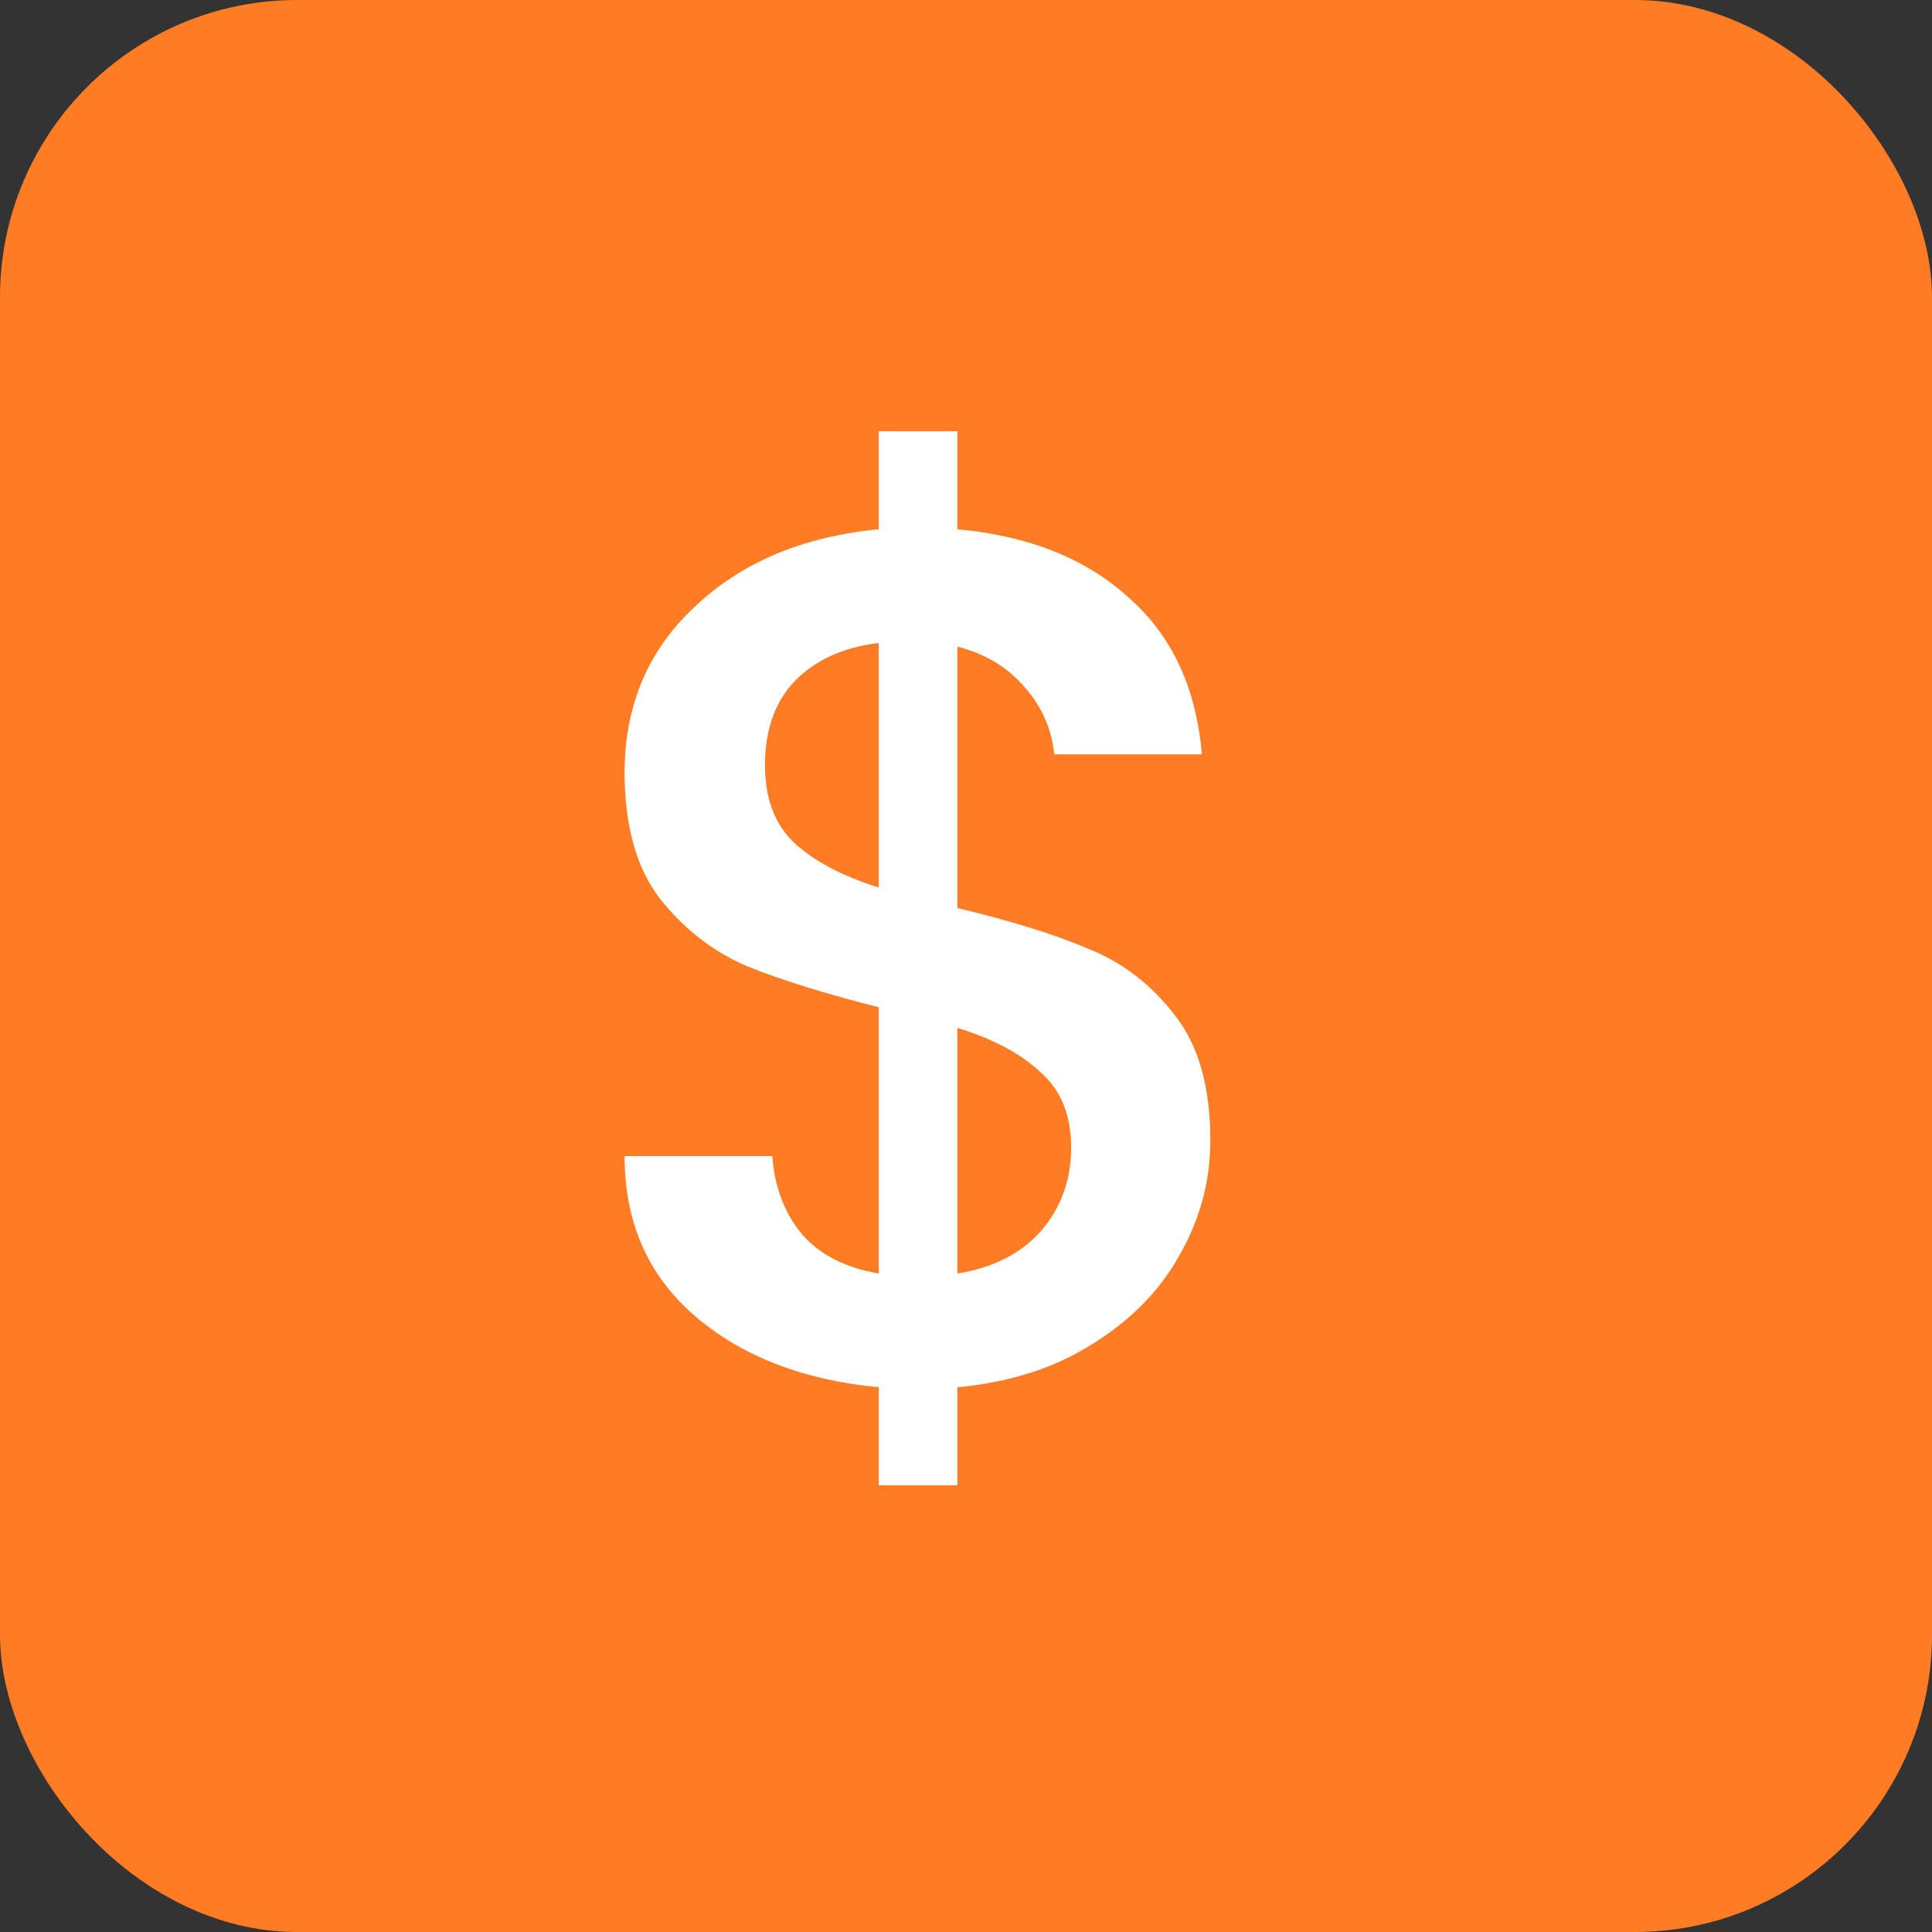 <svg width="91" height="91" viewBox="0 0 91 91" fill="none" xmlns="http://www.w3.org/2000/svg">
<rect x="0" y="0" width="91" height="91" fill="#333333" stroke="none"/>
<rect width="91" height="91" rx="14" fill="#FF7C24"/>
<path d="M57.008 53.714C57.008 55.614 56.533 57.4 55.583 59.072C54.671 60.744 53.303 62.15 51.479 63.29C49.693 64.43 47.565 65.114 45.095 65.342V69.959H41.39V65.342C37.818 65 34.93 63.879 32.726 61.979C30.522 60.079 29.42 57.571 29.42 54.455H36.374C36.488 55.937 36.963 57.172 37.799 58.16C38.635 59.11 39.832 59.718 41.39 59.984V47.444C38.844 46.798 36.773 46.152 35.177 45.506C33.581 44.822 32.213 43.758 31.073 42.314C29.971 40.87 29.42 38.894 29.42 36.386C29.42 33.232 30.522 30.629 32.726 28.577C34.93 26.487 37.818 25.271 41.39 24.929V20.312H45.095V24.929C48.439 25.233 51.118 26.297 53.132 28.121C55.184 29.907 56.343 32.377 56.609 35.531H49.655C49.541 34.353 49.085 33.308 48.287 32.396C47.489 31.446 46.425 30.8 45.095 30.458V42.77C47.641 43.378 49.712 44.024 51.308 44.708C52.904 45.354 54.253 46.399 55.355 47.843C56.457 49.249 57.008 51.206 57.008 53.714ZM36.032 36.044C36.032 37.602 36.488 38.818 37.4 39.692C38.35 40.566 39.68 41.269 41.39 41.801V30.287C39.756 30.477 38.445 31.066 37.457 32.054C36.507 33.042 36.032 34.372 36.032 36.044ZM45.095 59.984C46.767 59.718 48.078 59.053 49.028 57.989C49.978 56.887 50.453 55.576 50.453 54.056C50.453 52.536 49.978 51.358 49.028 50.522C48.116 49.648 46.805 48.945 45.095 48.413V59.984Z" fill="white"/>
</svg>

